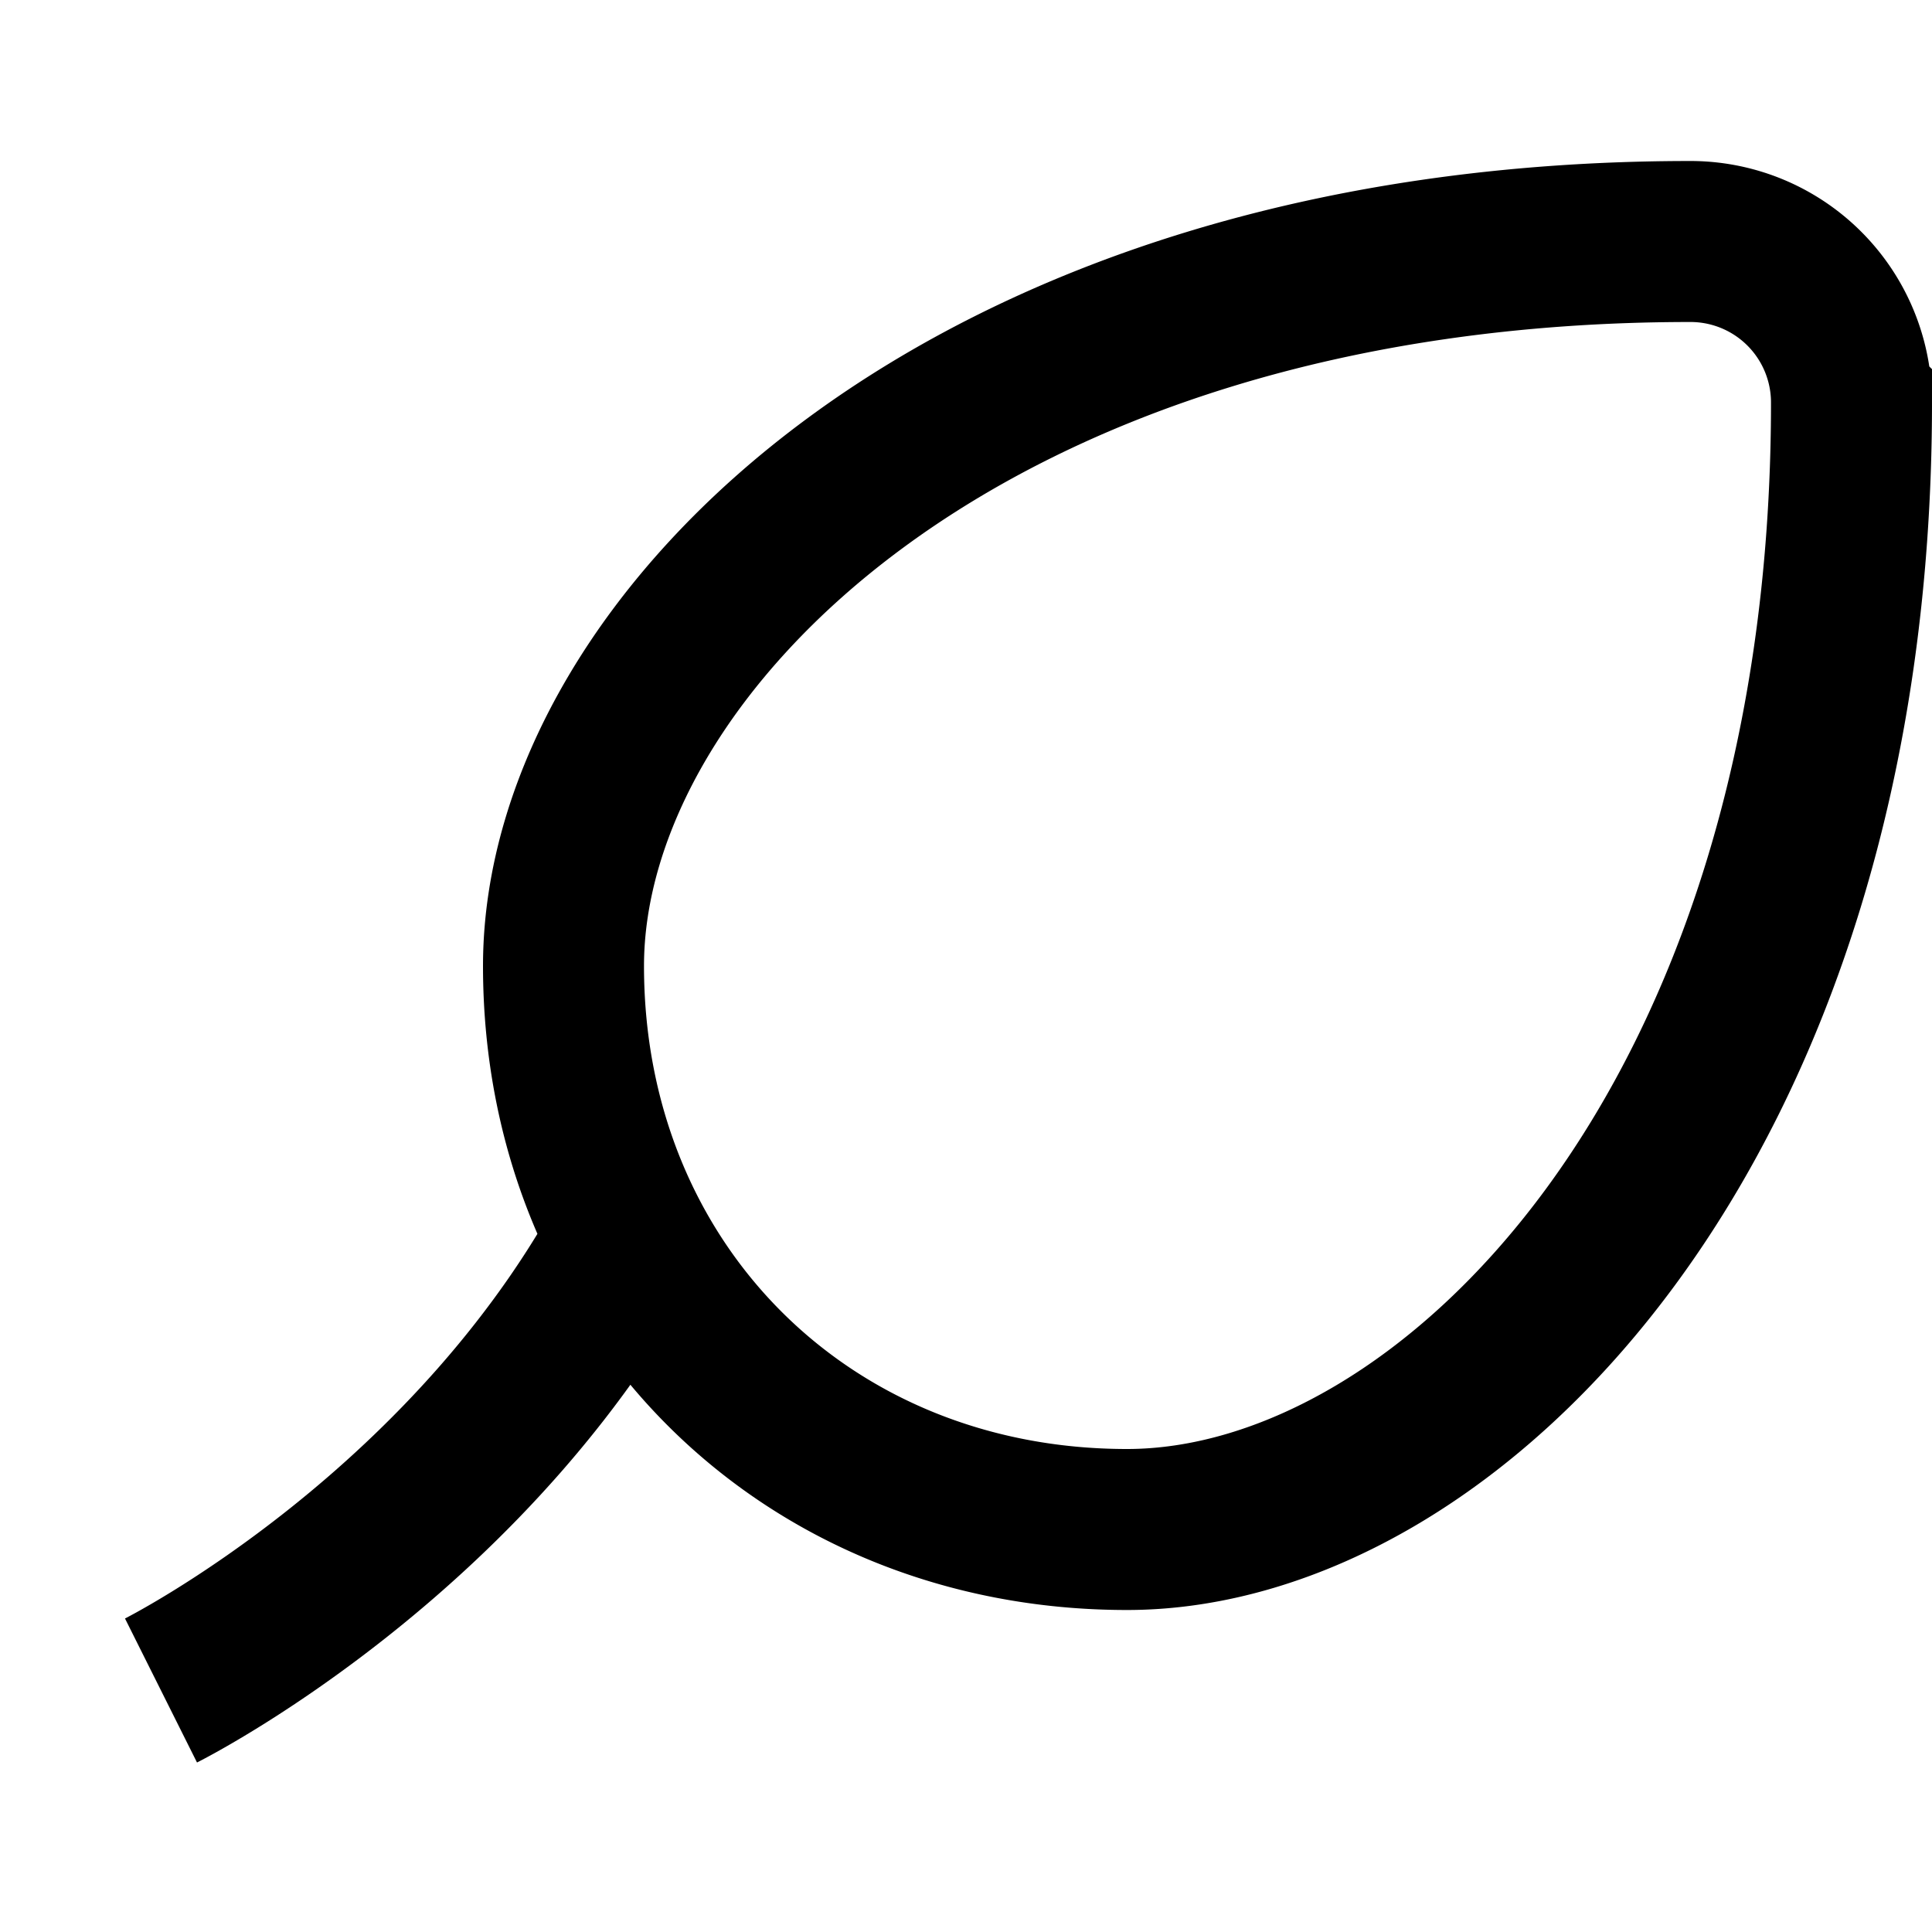 <svg xmlns="http://www.w3.org/2000/svg" viewBox="0 0 24 24">
  <path d="M21 3C12 3 7 8 7 12c0 4 3 7 7 7 4 0 9-5 9-14a2 2 0 0 0-2-2zM2 21s4-2 6-6" fill="none" stroke="currentColor" stroke-width="2" />
</svg>